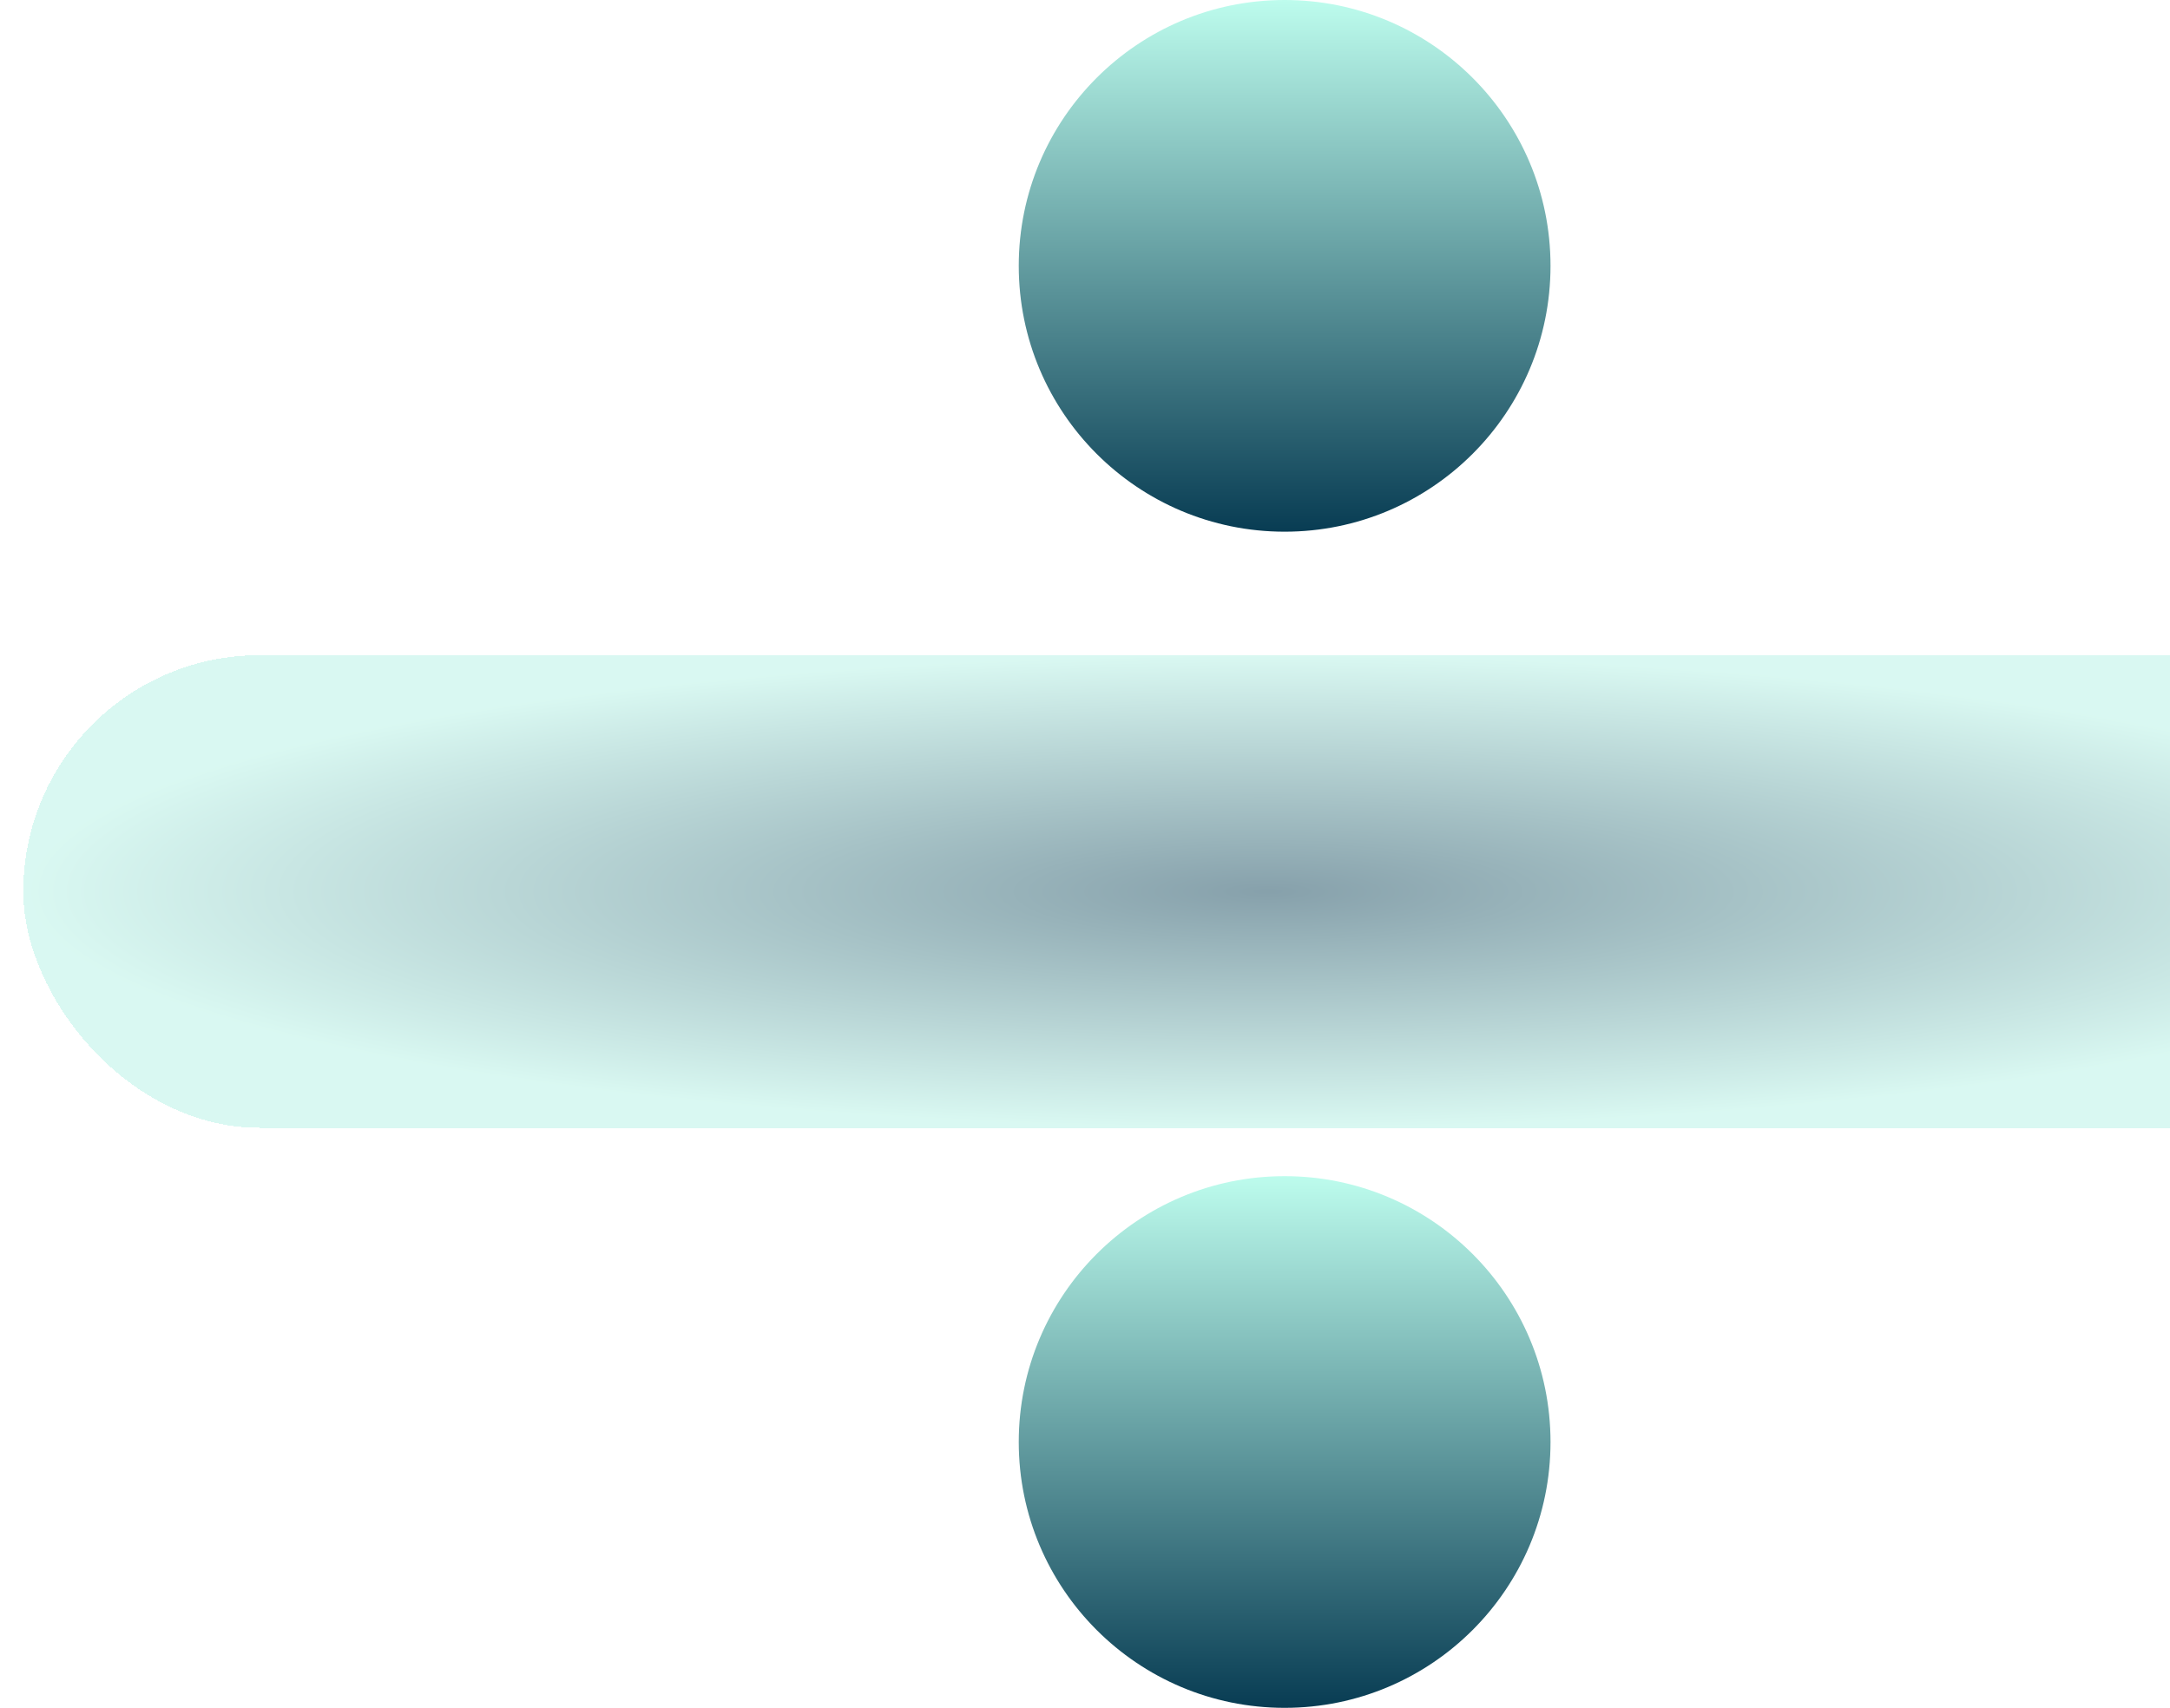 <svg width="1212" height="954" viewBox="0 0 1212 954" fill="none" xmlns="http://www.w3.org/2000/svg">
<g filter="url(#filter0_d_280_2)">
<rect x="27" y="343" width="1392" height="264" rx="132" fill="url(#paint0_radial_280_2)" fill-opacity="0.5" shape-rendering="crispEdges"/>
</g>
<circle cx="717.5" cy="148.5" r="148.5" fill="url(#paint1_linear_280_2)"/>
<circle cx="717.5" cy="805.5" r="148.5" fill="url(#paint2_linear_280_2)"/>
<defs>
<filter id="filter0_d_280_2" x="0.1" y="343" width="1418.9" height="299.9" filterUnits="userSpaceOnUse" color-interpolation-filters="sRGB">
<feFlood flood-opacity="0" result="BackgroundImageFix"/>
<feColorMatrix in="SourceAlpha" type="matrix" values="0 0 0 0 0 0 0 0 0 0 0 0 0 0 0 0 0 0 127 0" result="hardAlpha"/>
<feOffset dx="-14" dy="23"/>
<feGaussianBlur stdDeviation="6.45"/>
<feComposite in2="hardAlpha" operator="out"/>
<feColorMatrix type="matrix" values="0 0 0 0 0.046 0 0 0 0 0.146 0 0 0 0 0.217 0 0 0 0.64 0"/>
<feBlend mode="normal" in2="BackgroundImageFix" result="effect1_dropShadow_280_2"/>
<feBlend mode="normal" in="SourceGraphic" in2="effect1_dropShadow_280_2" result="shape"/>
</filter>
<radialGradient id="paint0_radial_280_2" cx="0" cy="0" r="1" gradientUnits="userSpaceOnUse" gradientTransform="translate(723 475) scale(696 132)">
<stop stop-color="#0F4358"/>
<stop offset="1" stop-color="#B4F2E5"/>
</radialGradient>
<linearGradient id="paint1_linear_280_2" x1="717.5" y1="0" x2="717.5" y2="297" gradientUnits="userSpaceOnUse">
<stop stop-color="#BDFCED"/>
<stop offset="1" stop-color="#083C53"/>
</linearGradient>
<linearGradient id="paint2_linear_280_2" x1="717.5" y1="657" x2="717.5" y2="954" gradientUnits="userSpaceOnUse">
<stop stop-color="#BDFCED"/>
<stop offset="1" stop-color="#083C53"/>
</linearGradient>
</defs>
</svg>
